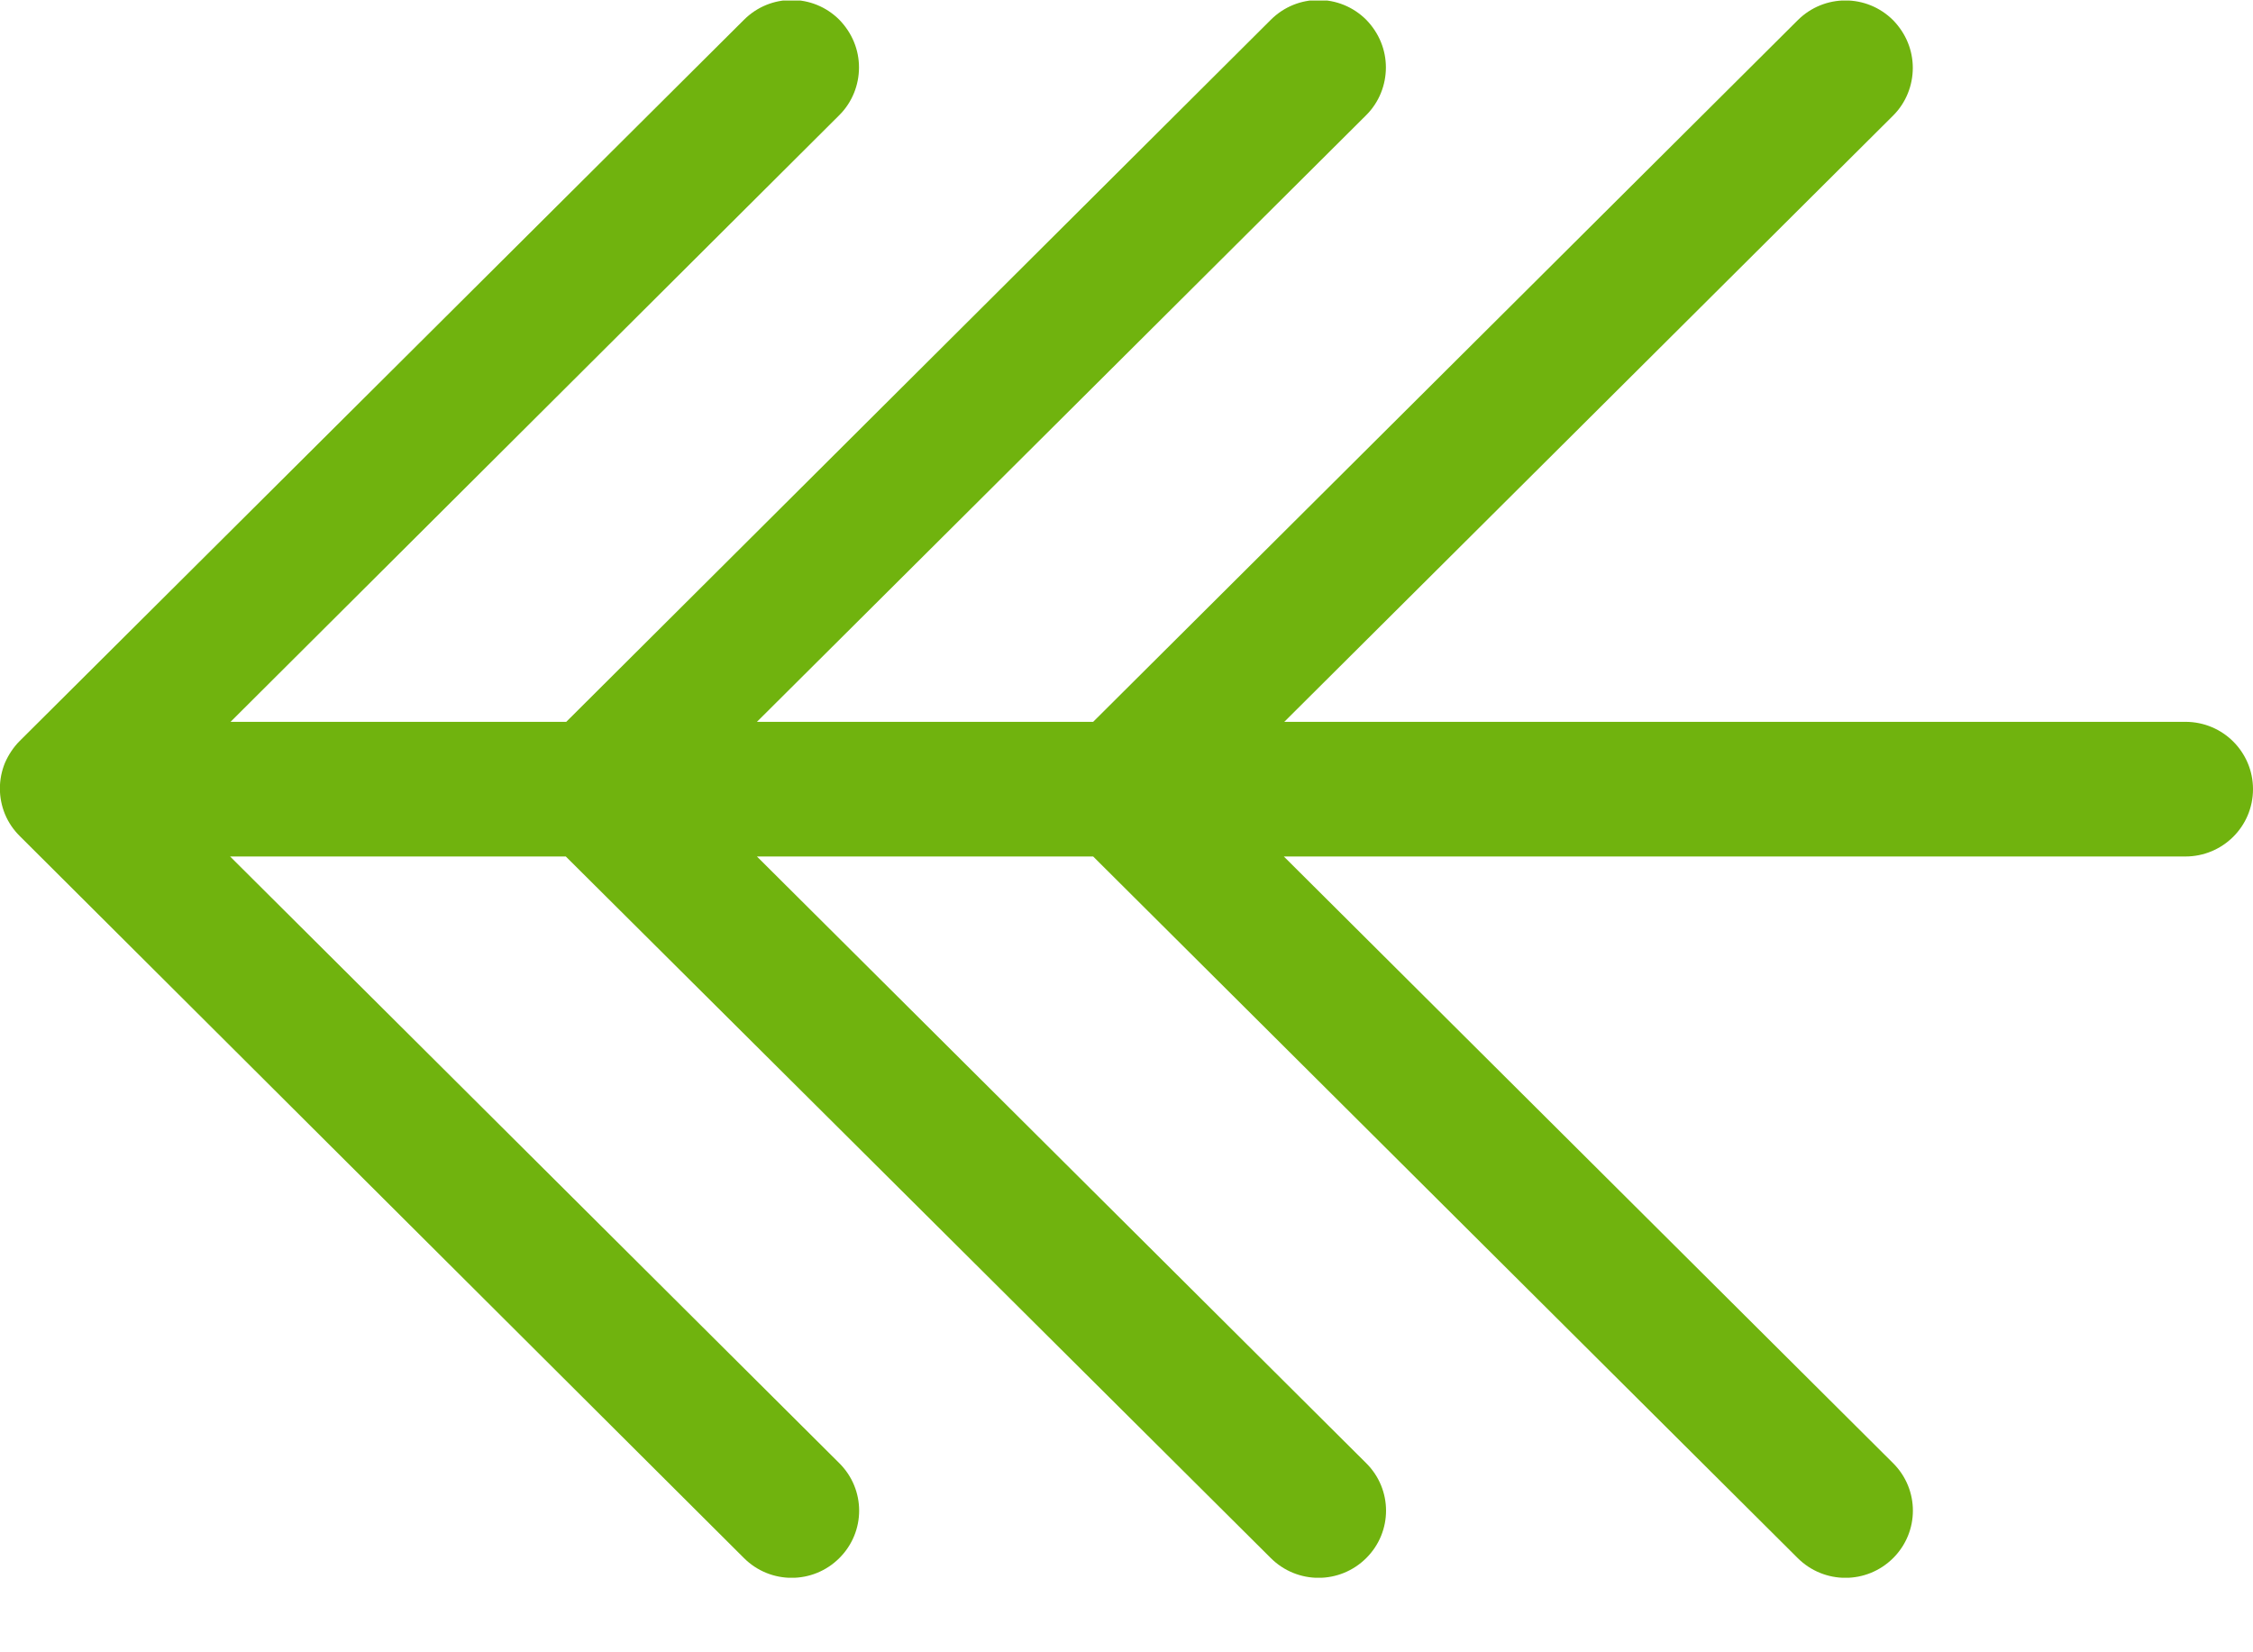 <svg width="30" height="22" viewBox="0 0 30 22" fill="none" xmlns="http://www.w3.org/2000/svg">
<g clip-path="url(#clip0_1_15)">
<path d="M18.192 1.533C18.365 1.361 18.454 1.129 18.454 0.898C18.454 0.666 18.365 0.441 18.192 0.263C17.84 -0.088 17.274 -0.088 16.922 0.263L7.54 9.611L3.07 9.611L11.176 1.533C11.349 1.361 11.438 1.129 11.438 0.898C11.438 0.666 11.349 0.441 11.176 0.263C10.825 -0.088 10.258 -0.088 9.907 0.263L0.262 9.866C0.179 9.949 0.113 10.05 0.066 10.157C-0.024 10.377 -0.024 10.62 0.066 10.84C0.113 10.953 0.179 11.048 0.262 11.131L9.907 20.746C10.258 21.096 10.825 21.096 11.176 20.746C11.528 20.396 11.528 19.832 11.176 19.482L3.064 11.404L7.534 11.404L16.922 20.746C17.274 21.096 17.84 21.096 18.192 20.746C18.544 20.396 18.544 19.832 18.192 19.482L10.079 11.404L14.556 11.404L23.938 20.746C24.29 21.096 24.856 21.096 25.208 20.746C25.559 20.396 25.559 19.832 25.208 19.482L17.095 11.404L29.1 11.404C29.595 11.404 30 11.006 30 10.507C30 10.015 29.601 9.611 29.1 9.611L17.101 9.611L25.208 1.539C25.381 1.367 25.47 1.135 25.47 0.904C25.47 0.672 25.381 0.447 25.208 0.269C24.856 -0.082 24.29 -0.082 23.938 0.269L14.556 9.611L10.079 9.611L18.192 1.533Z" fill="#70B30E"/>
</g>
<defs>
<clipPath id="clip0_1_15">
<rect width="30" height="21" fill="white" transform="translate(30 21.007) rotate(180)"/>
</clipPath>
</defs>
</svg>
